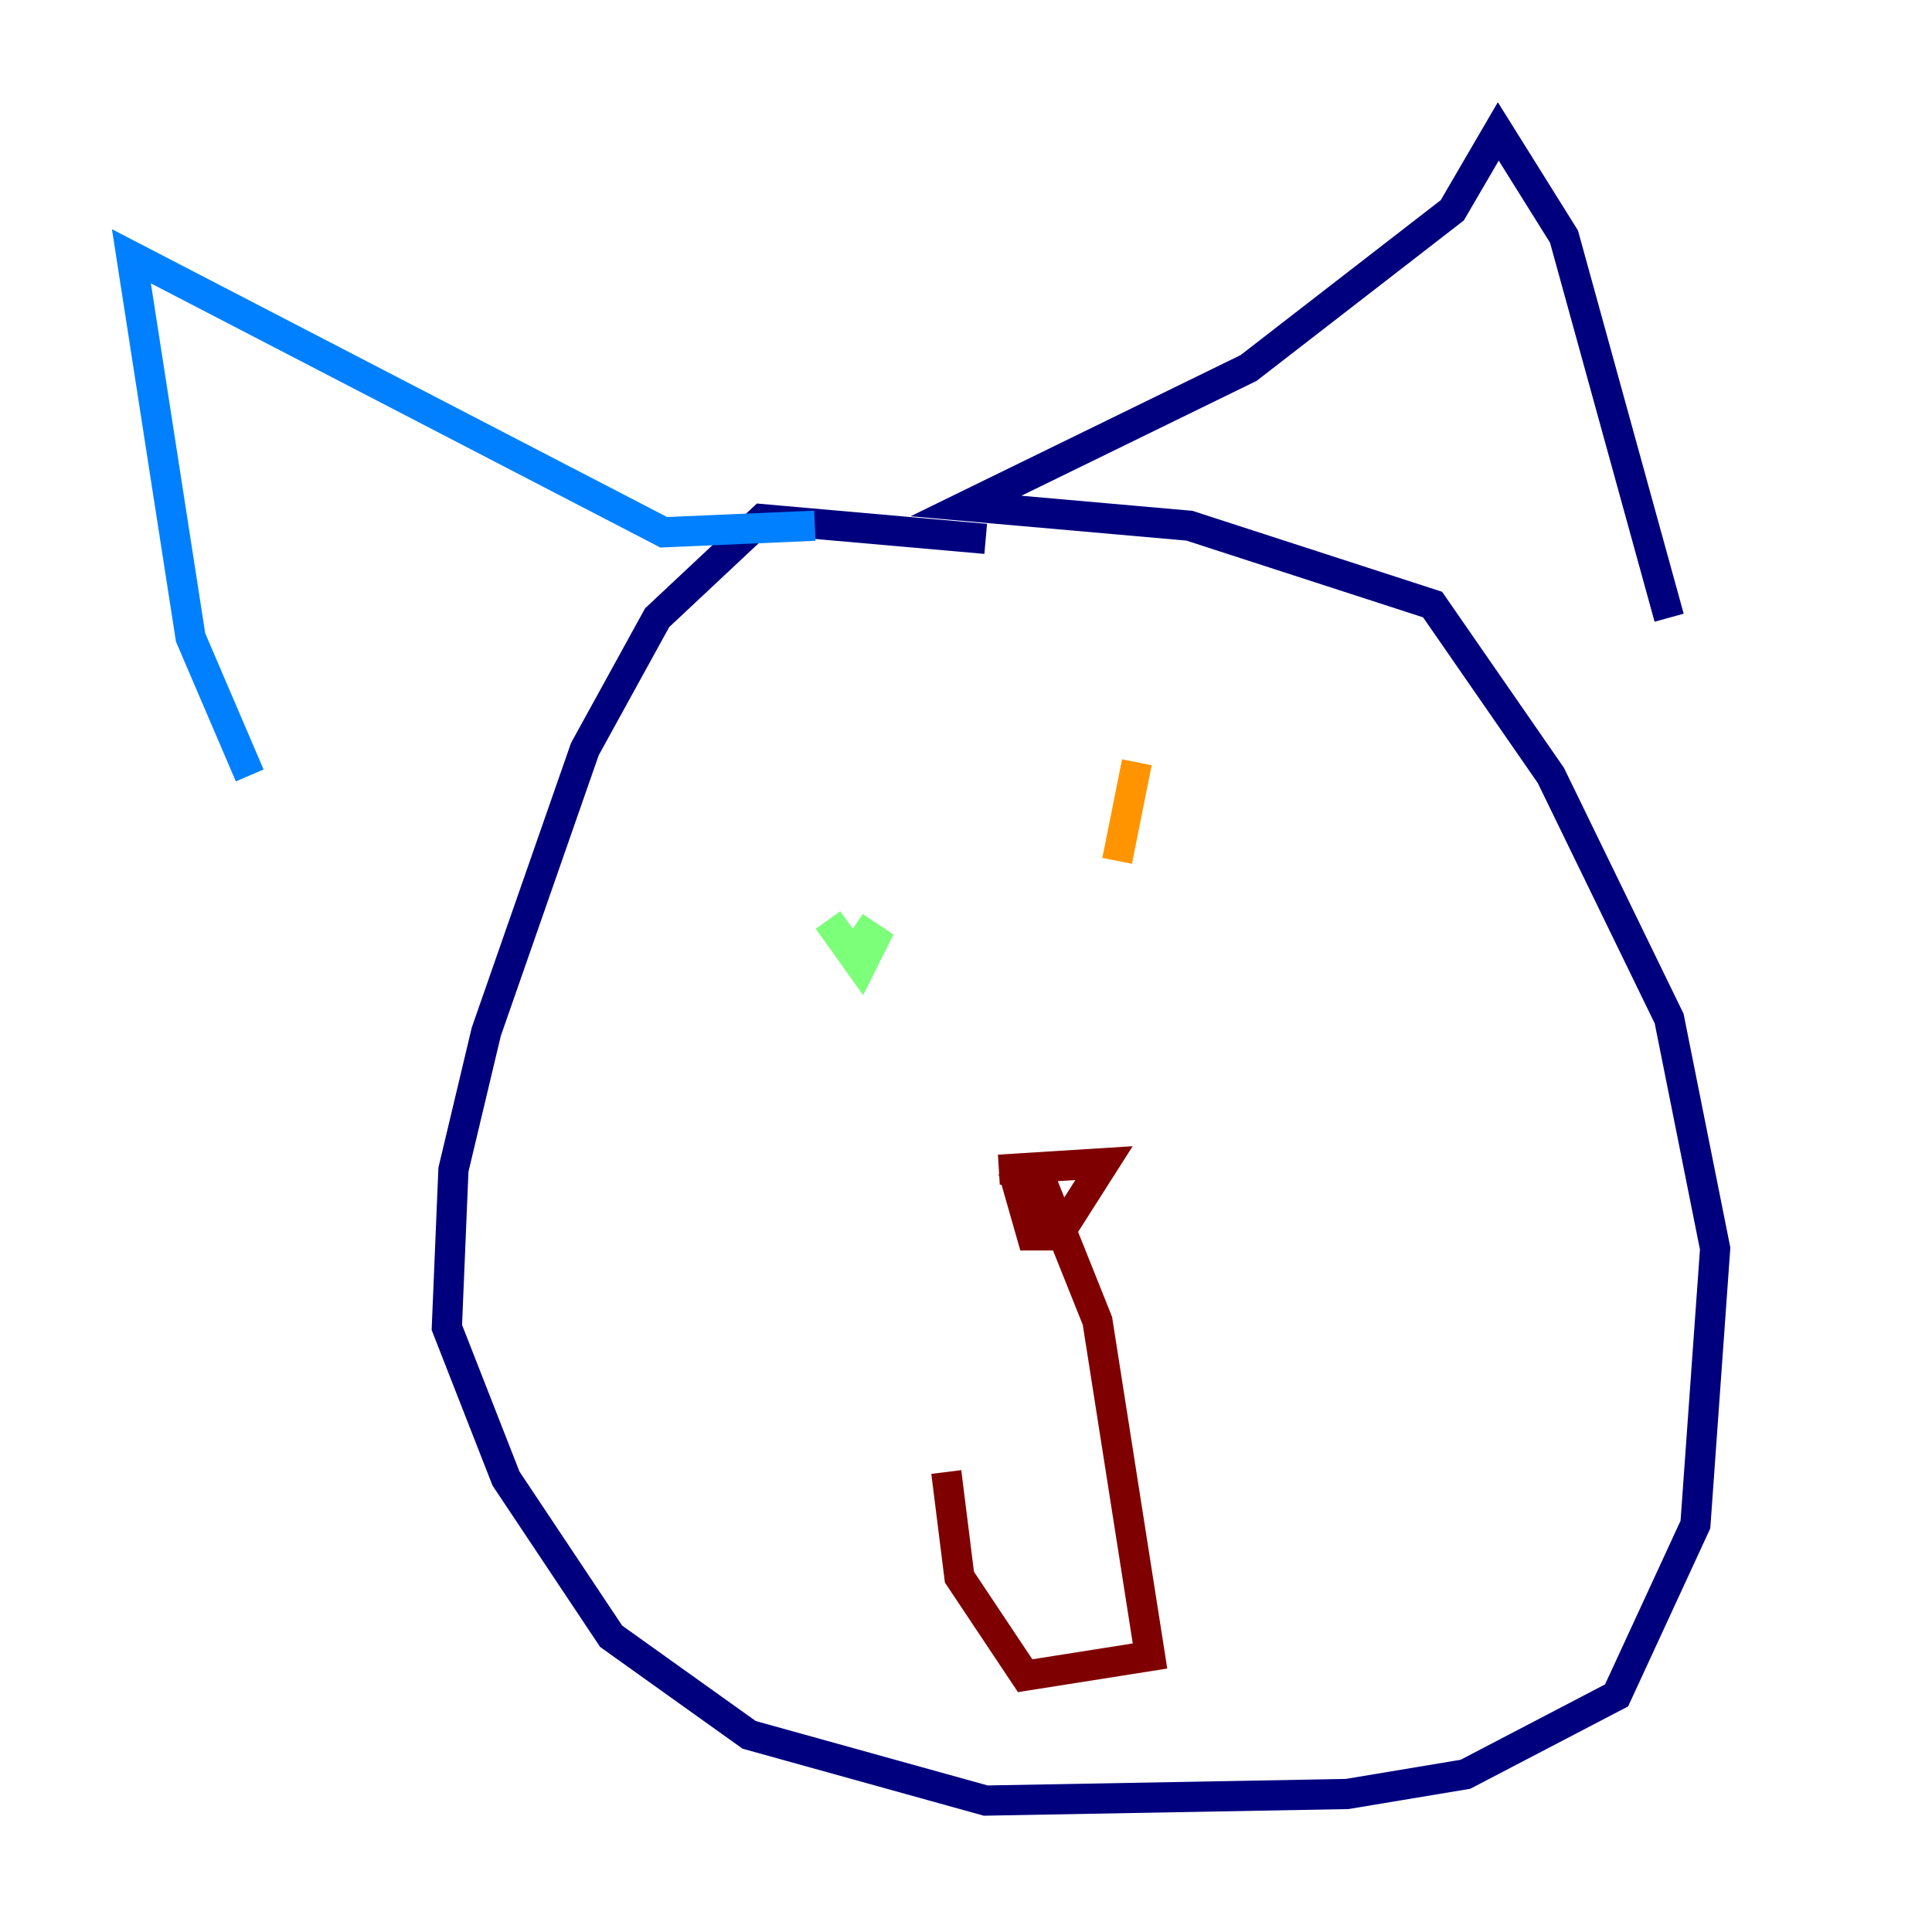 <?xml version="1.0" encoding="utf-8" ?>
<svg baseProfile="tiny" height="128" version="1.2" viewBox="0,0,128,128" width="128" xmlns="http://www.w3.org/2000/svg" xmlns:ev="http://www.w3.org/2001/xml-events" xmlns:xlink="http://www.w3.org/1999/xlink"><defs /><polyline fill="none" points="65.306,35.701 50.503,34.395 43.537,40.925 38.748,49.633 32.218,68.354 30.041,77.497 29.605,87.946 33.524,97.959 40.49,108.408 49.633,114.939 65.306,119.293 89.252,118.857 97.088,117.551 107.102,112.326 112.326,101.007 113.633,82.721 110.585,67.483 102.748,51.374 94.912,40.054 78.803,34.83 64.0,33.524 82.721,24.381 96.218,13.932 99.265,8.707 103.619,15.674 110.585,40.925" stroke="#00007f" stroke-width="2" /><polyline fill="none" points="53.986,34.83 43.973,35.265 8.707,16.98 12.626,42.231 16.544,51.374" stroke="#0080ff" stroke-width="2" /><polyline fill="none" points="54.857,60.952 57.034,64.0 57.905,62.258 56.599,61.388" stroke="#7cff79" stroke-width="2" /><polyline fill="none" points="74.014,57.034 75.32,50.503" stroke="#ff9400" stroke-width="2" /><polyline fill="none" points="66.177,77.497 73.143,77.061 70.095,81.85 68.354,81.85 67.483,78.803 69.225,78.803 72.707,87.51 76.191,109.714 67.918,111.02 63.565,104.49 62.694,97.524" stroke="#7f0000" stroke-width="2" /></svg>